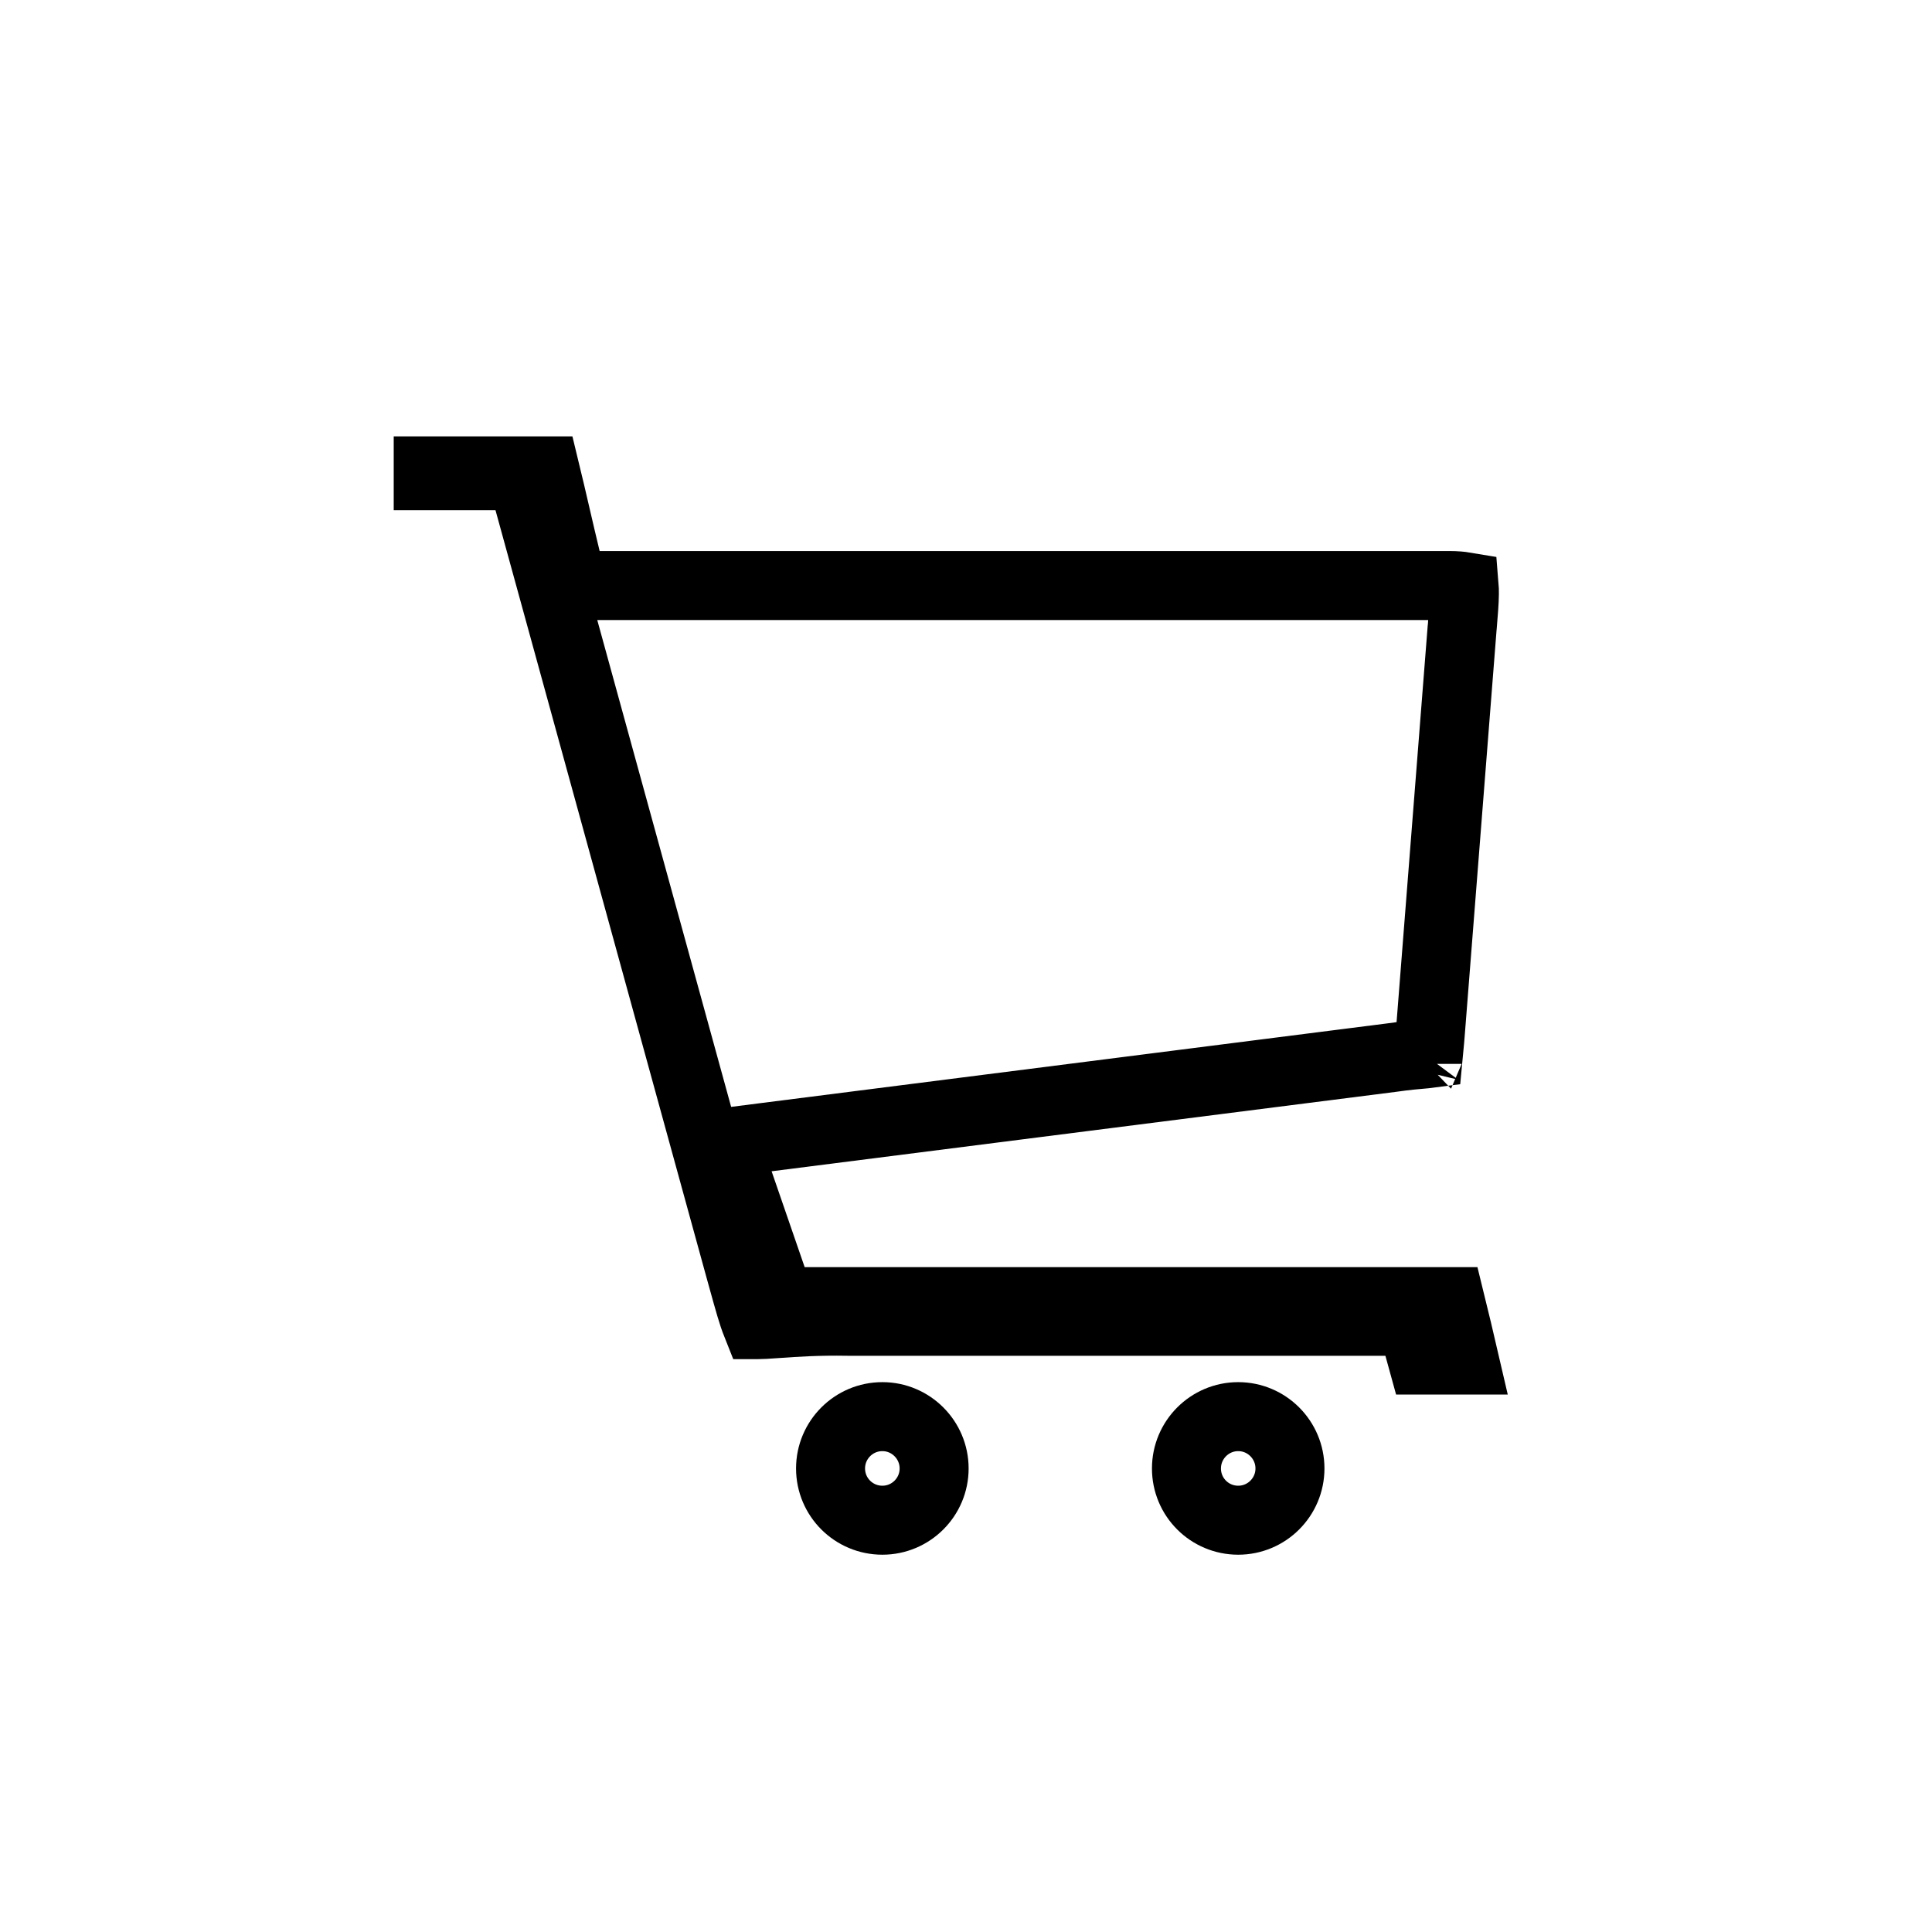 <svg width="28" height="28" viewBox="0 0 28 28" fill="none" xmlns="http://www.w3.org/2000/svg">
<path d="M10.733 18.425C10.742 18.457 10.751 18.488 10.759 18.518C10.855 18.865 10.909 19.059 10.961 19.184C10.963 19.189 10.965 19.193 10.967 19.198C10.969 19.198 10.971 19.198 10.973 19.198C11.035 19.198 11.116 19.193 11.241 19.184C11.251 19.183 11.261 19.183 11.272 19.182C11.511 19.165 11.844 19.141 12.292 19.149H12.307H12.326H12.345H12.364H12.383H12.402H12.421H12.44H12.459H12.477H12.496H12.515H12.533H12.552H12.57H12.589H12.607H12.626H12.644H12.662H12.681H12.699H12.717H12.735H12.753H12.771H12.789H12.807H12.825H12.843H12.861H12.879H12.896H12.914H12.932H12.95H12.967H12.985H13.002H13.02H13.037H13.055H13.072H13.089H13.107H13.124H13.141H13.158H13.175H13.192H13.21H13.226H13.243H13.26H13.277H13.294H13.311H13.328H13.345H13.361H13.378H13.395H13.411H13.428H13.444H13.461H13.478H13.494H13.51H13.527H13.543H13.559H13.576H13.592H13.608H13.624H13.641H13.657H13.673H13.689H13.705H13.721H13.737H13.753H13.769H13.785H13.8H13.816H13.832H13.848H13.864H13.879H13.895H13.911H13.926H13.942H13.957H13.973H13.988H14.004H14.019H14.034H14.05H14.065H14.081H14.096H14.111H14.126H14.142H14.157H14.172H14.187H14.202H14.217H14.232H14.247H14.262H14.277H14.292H14.307H14.322H14.337H14.352H14.367H14.381H14.396H14.411H14.426H14.44H14.455H14.47H14.484H14.499H14.514H14.528H14.543H14.557H14.572H14.586H14.601H14.615H14.63H14.644H14.658H14.673H14.687H14.701H14.716H14.73H14.744H14.758H14.773H14.787H14.801H14.815H14.829H14.844H14.858H14.872H14.886H14.9H14.914H14.928H14.942H14.956H14.97H14.984H14.998H15.012H15.026H15.04H15.053H15.067H15.081H15.095H15.109H15.123H15.136H15.15H15.164H15.178H15.192H15.205H15.219H15.233H15.246H15.26H15.274H15.287H15.301H15.315H15.328H15.342H15.355H15.369H15.383H15.396H15.41H15.423H15.437H15.45H15.464H15.477H15.491H15.504H15.518H15.531H15.545H15.558H15.572H15.585H15.598H15.612H15.625H15.639H15.652H15.665H15.679H15.692H15.705H15.719H15.732H15.745H15.759H15.772H15.785H15.799H15.812H15.825H15.839H15.852H15.865H15.879H15.892H15.905H15.918H15.932H15.945H15.958H15.972H15.985H15.998H16.011H16.024H16.038H16.051H16.064H16.078H16.091H16.104H16.117H16.13H16.144H16.157H16.17H16.183H16.197H16.21H16.223H16.236H16.25H16.263H16.276H16.289H16.302H16.316H16.329H16.342H16.355H16.369H16.382H16.395H16.409H16.422H16.435H16.448H16.462H16.475H16.488H16.502H16.515H16.528H16.541H16.555H16.568H16.581H16.595H16.608H16.621H16.635H16.648H16.661H16.675H16.688H16.701H16.715H16.728H16.742H16.755H16.768H16.782H16.795H16.809H16.822H16.835H16.849H16.863H16.876H16.889H16.903H16.916H16.93H16.944H16.957H16.971H16.984H16.998H17.011H17.025H17.038H17.052H17.066H17.079H17.093H17.107H17.12H17.134H17.148H17.161H17.175H17.189H17.203H17.216H17.23H17.244H17.258H17.272H17.285H17.299H17.313H17.327H17.341H17.355H17.369H17.383H17.397H17.411H17.425H17.439H17.453H17.467H17.481H17.495H17.509H17.523H17.537H17.551H17.566H17.58H17.594H17.608H17.622H17.637H17.651H17.665H17.68H17.694H17.708H17.723H17.737H17.751H17.766H17.78H17.795H17.809H17.824H17.838H17.853H17.868H17.882H17.897H17.912H17.926H17.941H17.956H17.97H17.985H18H18.015H18.03H18.044H18.059H18.074H18.089H18.104H18.119H18.134H18.149H18.164H18.18H18.195H18.21H18.225H18.24H18.255H18.271H18.286H18.301H18.317H18.332H18.347H18.363H18.378H18.394H18.409H18.425H18.44H18.456H18.471H18.487H18.503H18.519H18.534H18.55H18.566H18.582H18.598H18.613H18.629H18.645H18.661H18.677H18.694H18.709H18.726H18.742H18.758H18.774H18.791H18.807H18.823H18.839H18.856H18.872H18.889H18.905H18.922H18.938H18.955H18.971H18.988H19.005H19.021H19.038H19.055H19.072H19.089H19.106H19.123H19.14H19.157H19.174H19.191H19.208H19.225H19.242H19.26H19.277H19.294H19.311H19.329H19.346H19.364H19.381H19.399H19.416H19.434H19.452H19.47H19.487H19.505H19.523H19.541H19.559H19.577H19.595H19.613H19.631H19.649H19.667H19.685H19.704H19.722H19.74H19.759H19.777H19.796H19.814H19.833H19.851H19.87H19.889H19.907H19.926H19.945H19.964H19.983H20.002H20.021H20.04H20.059H20.078H20.458L20.56 19.515L20.614 19.711H21.222C21.155 19.423 21.086 19.126 21.021 18.864H21.004H20.981H20.959H20.937H20.915H20.893H20.871H20.849H20.827H20.806H20.784H20.762H20.74H20.719H20.697H20.675H20.654H20.633H20.611H20.59H20.568H20.547H20.526H20.504H20.483H20.462H20.441H20.42H20.399H20.378H20.357H20.336H20.315H20.294H20.273H20.252H20.231H20.211H20.19H20.169H20.149H20.128H20.108H20.087H20.067H20.046H20.026H20.005H19.985H19.965H19.944H19.924H19.904H19.884H19.864H19.843H19.823H19.803H19.783H19.763H19.743H19.724H19.704H19.684H19.664H19.644H19.624H19.605H19.585H19.565H19.546H19.526H19.507H19.487H19.468H19.448H19.429H19.409H19.39H19.37H19.351H19.332H19.312H19.293H19.274H19.255H19.236H19.216H19.197H19.178H19.159H19.14H19.121H19.102H19.083H19.064H19.046H19.027H19.008H18.989H18.97H18.951H18.933H18.914H18.895H18.877H18.858H18.839H18.821H18.802H18.784H18.765H18.747H18.728H18.71H18.691H18.673H18.654H18.636H18.618H18.599H18.581H18.563H18.544H18.526H18.508H18.49H18.472H18.453H18.435H18.417H18.399H18.381H18.363H18.345H18.327H18.309H18.291H18.273H18.255H18.237H18.219H18.201H18.183H18.165H18.148H18.13H18.112H18.094H18.076H18.058H18.041H18.023H18.005H17.988H17.97H17.952H17.935H17.917H17.899H17.882H17.864H17.846H17.829H17.811H17.794H17.776H17.759H17.741H17.724H17.706H17.689H17.671H17.654H17.636H17.619H17.602H17.584H17.567H17.549H17.532H17.515H17.497H17.48H17.463H17.445H17.428H17.411H17.393H17.376H17.359H17.342H17.324H17.307H17.29H17.273H17.256H17.238H17.221H17.204H17.187H17.169H17.152H17.135H17.118H17.101H17.084H17.067H17.049H17.032H17.015H16.998H16.981H16.964H16.947H16.93H16.912H16.895H16.878H16.861H16.844H16.827H16.81H16.793H16.776H16.759H16.741H16.724H16.707H16.69H16.673H16.656H16.639H16.622H16.605H16.588H16.571H16.554H16.537H16.52H16.503H16.485H16.468H16.451H16.434H16.417H16.4H16.383H16.366H16.349H16.332H16.315H16.298H16.281H16.264H16.247H16.229H16.212H16.195H16.178H16.161H16.144H16.127H16.11H16.093H16.076H16.058H16.041H16.024H16.007H15.99H15.973H15.955H15.938H15.921H15.904H15.887H15.87H15.852H15.835H15.818H15.801H15.783H15.766H15.749H15.732H15.714H15.697H15.68H15.663H15.645H15.628H15.611H15.593H15.576H15.559H15.541H15.524H15.507H15.489H15.472H15.454H15.437H15.419H15.402H15.384H15.367H15.35H15.332H15.315H15.297H15.279H15.262H15.244H15.227H15.209H15.191H15.174H15.156H15.139H15.121H15.103H15.086H15.068H15.05H15.032H15.015H14.997H14.979H14.961H14.944H14.926H14.908H14.89H14.872H14.854H14.836H14.818H14.8H14.782H14.764H14.746H14.728H14.71H14.692H14.674H14.656H14.638H14.62H14.601H14.583H14.565H14.547H14.529H14.51H14.492H14.474H14.455H14.437H14.419H14.4H14.382H14.363H14.345H14.326H14.308H14.289H14.271H14.252H14.234H14.215H14.196H14.178H14.159H14.14H14.121H14.103H14.084H14.065H14.046H14.027H14.008H13.989H13.97H13.951H13.932H13.914H13.894H13.875H13.856H13.837H13.818H13.799H13.779H13.76H13.741H13.722H13.702H13.683H13.664H13.644H13.625H13.605H13.586H13.566H13.546H13.527H13.507H13.488H13.468H13.448H13.428H13.409H13.389H13.369H13.349H13.329H13.309H13.289H13.269H13.249H13.229H13.209H13.189H13.168H13.148H13.128H13.108H13.087H13.067H13.047H13.026H13.006H12.985H12.965H12.944H12.924H12.903H12.882H12.862H12.841H12.82H12.799H12.778H12.758H12.736H12.716H12.695H12.674H12.652H12.631H12.61H12.589H12.568H12.546H12.525H12.504H12.482H12.461H12.44H12.418H12.396H12.375H12.353H12.332H12.31H12.288H12.266H12.244H12.223H12.201H12.179H12.157H12.135H12.113H12.09H12.068H12.046H12.024H12.001H11.979H11.957H11.934H11.912H11.889H11.867H11.844H11.821H11.799H11.776H11.753H11.73H11.707H11.684H11.661H11.305L11.189 18.527L10.71 17.138L10.509 16.557L11.12 16.479L20.167 15.328C20.369 15.299 20.536 15.284 20.656 15.274C20.673 15.272 20.689 15.271 20.704 15.269C20.709 15.218 20.715 15.155 20.721 15.074C20.724 15.033 20.728 14.988 20.732 14.938C20.732 14.937 20.732 14.937 20.732 14.937L21.19 9.104L21.19 9.101C21.191 9.087 21.192 9.074 21.194 9.061C21.21 8.865 21.222 8.723 21.223 8.607C21.224 8.56 21.222 8.525 21.22 8.501C21.178 8.494 21.108 8.486 20.997 8.486H8.691H8.299L8.205 8.106C8.158 7.914 8.105 7.684 8.05 7.448C8.001 7.237 7.951 7.021 7.903 6.824H6.206V6.894H7.181H7.562L7.663 7.261L10.733 18.425ZM10.733 18.425C10.733 18.425 10.733 18.425 10.733 18.425ZM20.683 15.419C20.683 15.419 20.683 15.418 20.684 15.417L20.683 15.419ZM12.788 20.531C13.201 20.531 13.538 20.868 13.538 21.282C13.538 21.696 13.202 22.032 12.788 22.032C12.373 22.032 12.037 21.697 12.037 21.282C12.037 20.868 12.373 20.531 12.788 20.531ZM17.945 20.531C18.359 20.531 18.695 20.868 18.695 21.282C18.695 21.696 18.359 22.032 17.945 22.032C17.53 22.032 17.195 21.697 17.195 21.282C17.195 20.868 17.531 20.531 17.945 20.531Z" stroke="currentColor"/>
</svg>
